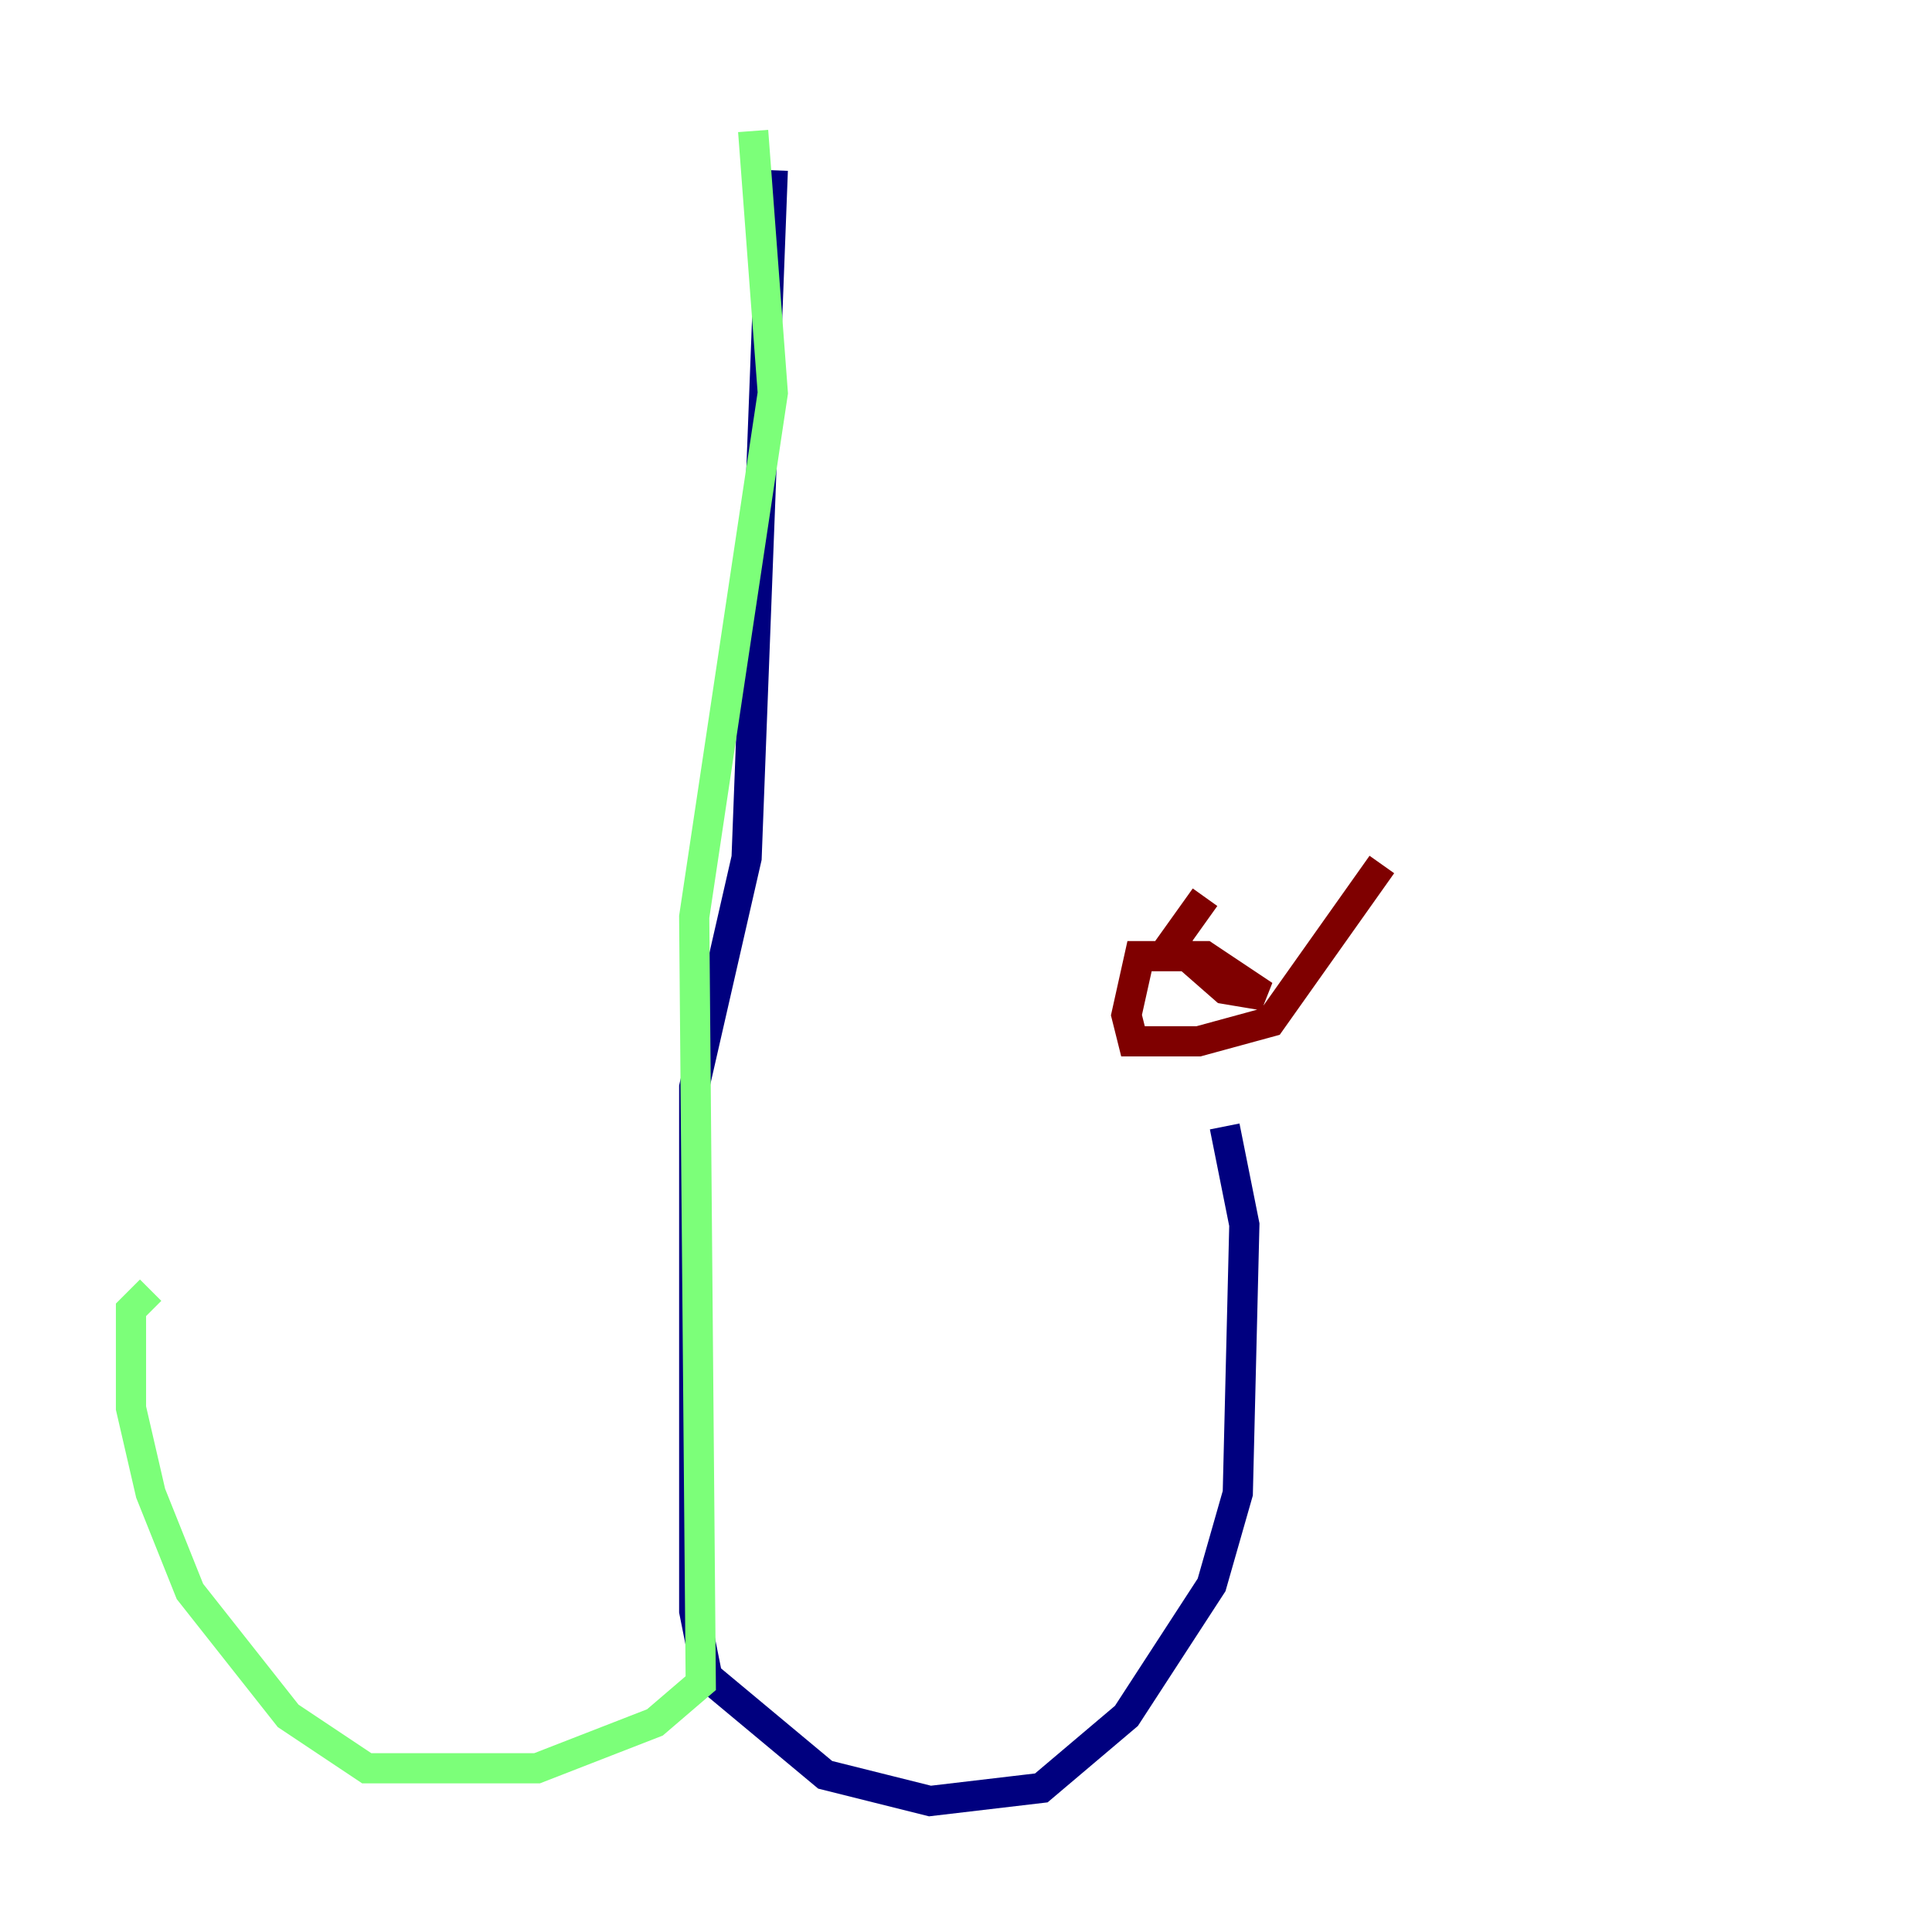<?xml version="1.0" encoding="utf-8" ?>
<svg baseProfile="tiny" height="128" version="1.2" viewBox="0,0,128,128" width="128" xmlns="http://www.w3.org/2000/svg" xmlns:ev="http://www.w3.org/2001/xml-events" xmlns:xlink="http://www.w3.org/1999/xlink"><defs /><polyline fill="none" points="51.2,11.281 49.464,56.841 45.993,72.027 45.993,106.739 46.861,111.078 54.671,117.586 61.614,119.322 68.99,118.454 74.63,113.681 80.271,105.003 82.007,98.929 82.441,81.139 81.139,74.63" stroke="#00007f" stroke-width="2" /><polyline fill="none" points="49.898,8.678 51.2,26.034 45.993,60.746 46.427,111.512 43.39,114.115 35.58,117.153 24.298,117.153 19.091,113.681 12.583,105.437 9.98,98.929 8.678,93.288 8.678,86.78 9.98,85.478" stroke="#7cff79" stroke-width="2" /><polyline fill="none" points="79.837,59.444 77.668,62.481 81.139,65.519 83.742,65.953 79.837,63.349 75.498,63.349 74.63,67.254 75.064,68.99 79.403,68.99 84.176,67.688 91.552,57.275" stroke="#7f0000" stroke-width="2" /></svg>